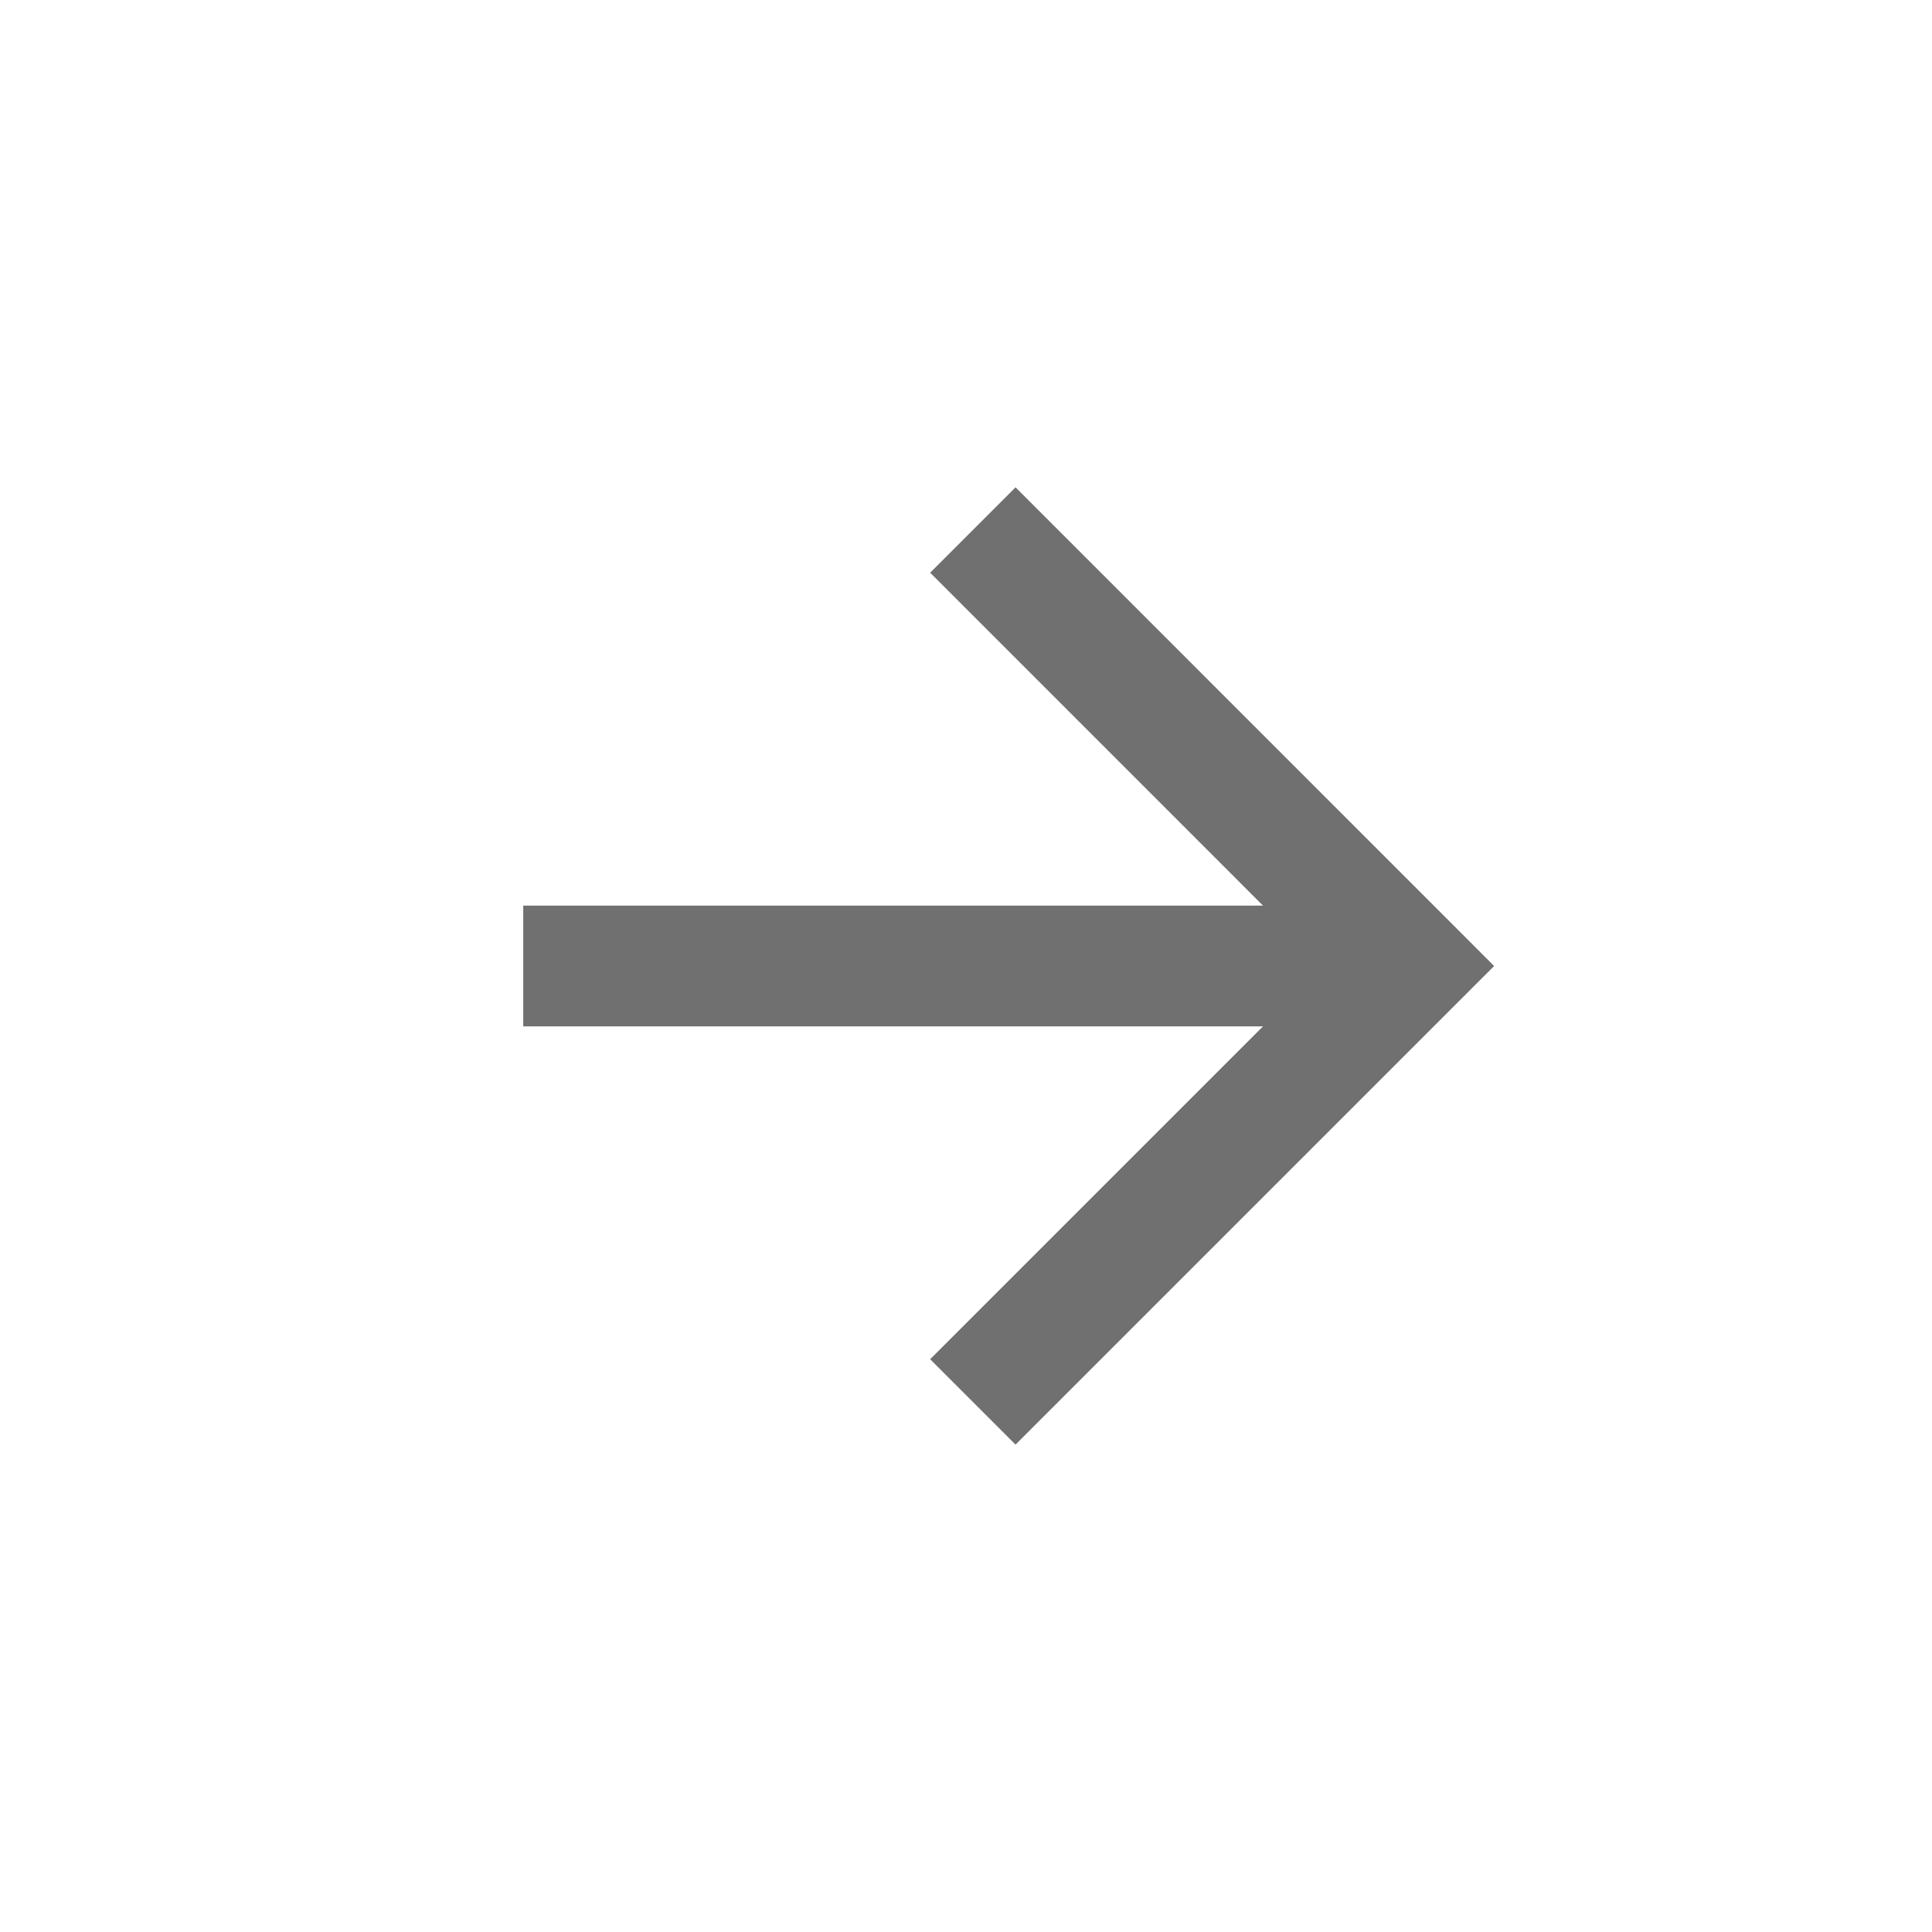 <svg xmlns="http://www.w3.org/2000/svg" width="24" height="24"><defs><clipPath id="a"><path d="M0 0h24v24H0z"/></clipPath></defs><g data-name="Group 15" fill="none" stroke="#707070" stroke-width="1.5" clip-path="url(#a)"><path data-name="Path 1" d="M12.085 17.415L17.5 12l-5.415-5.416"/><path data-name="Path 4" d="M16.662 12H6.5"/></g></svg>